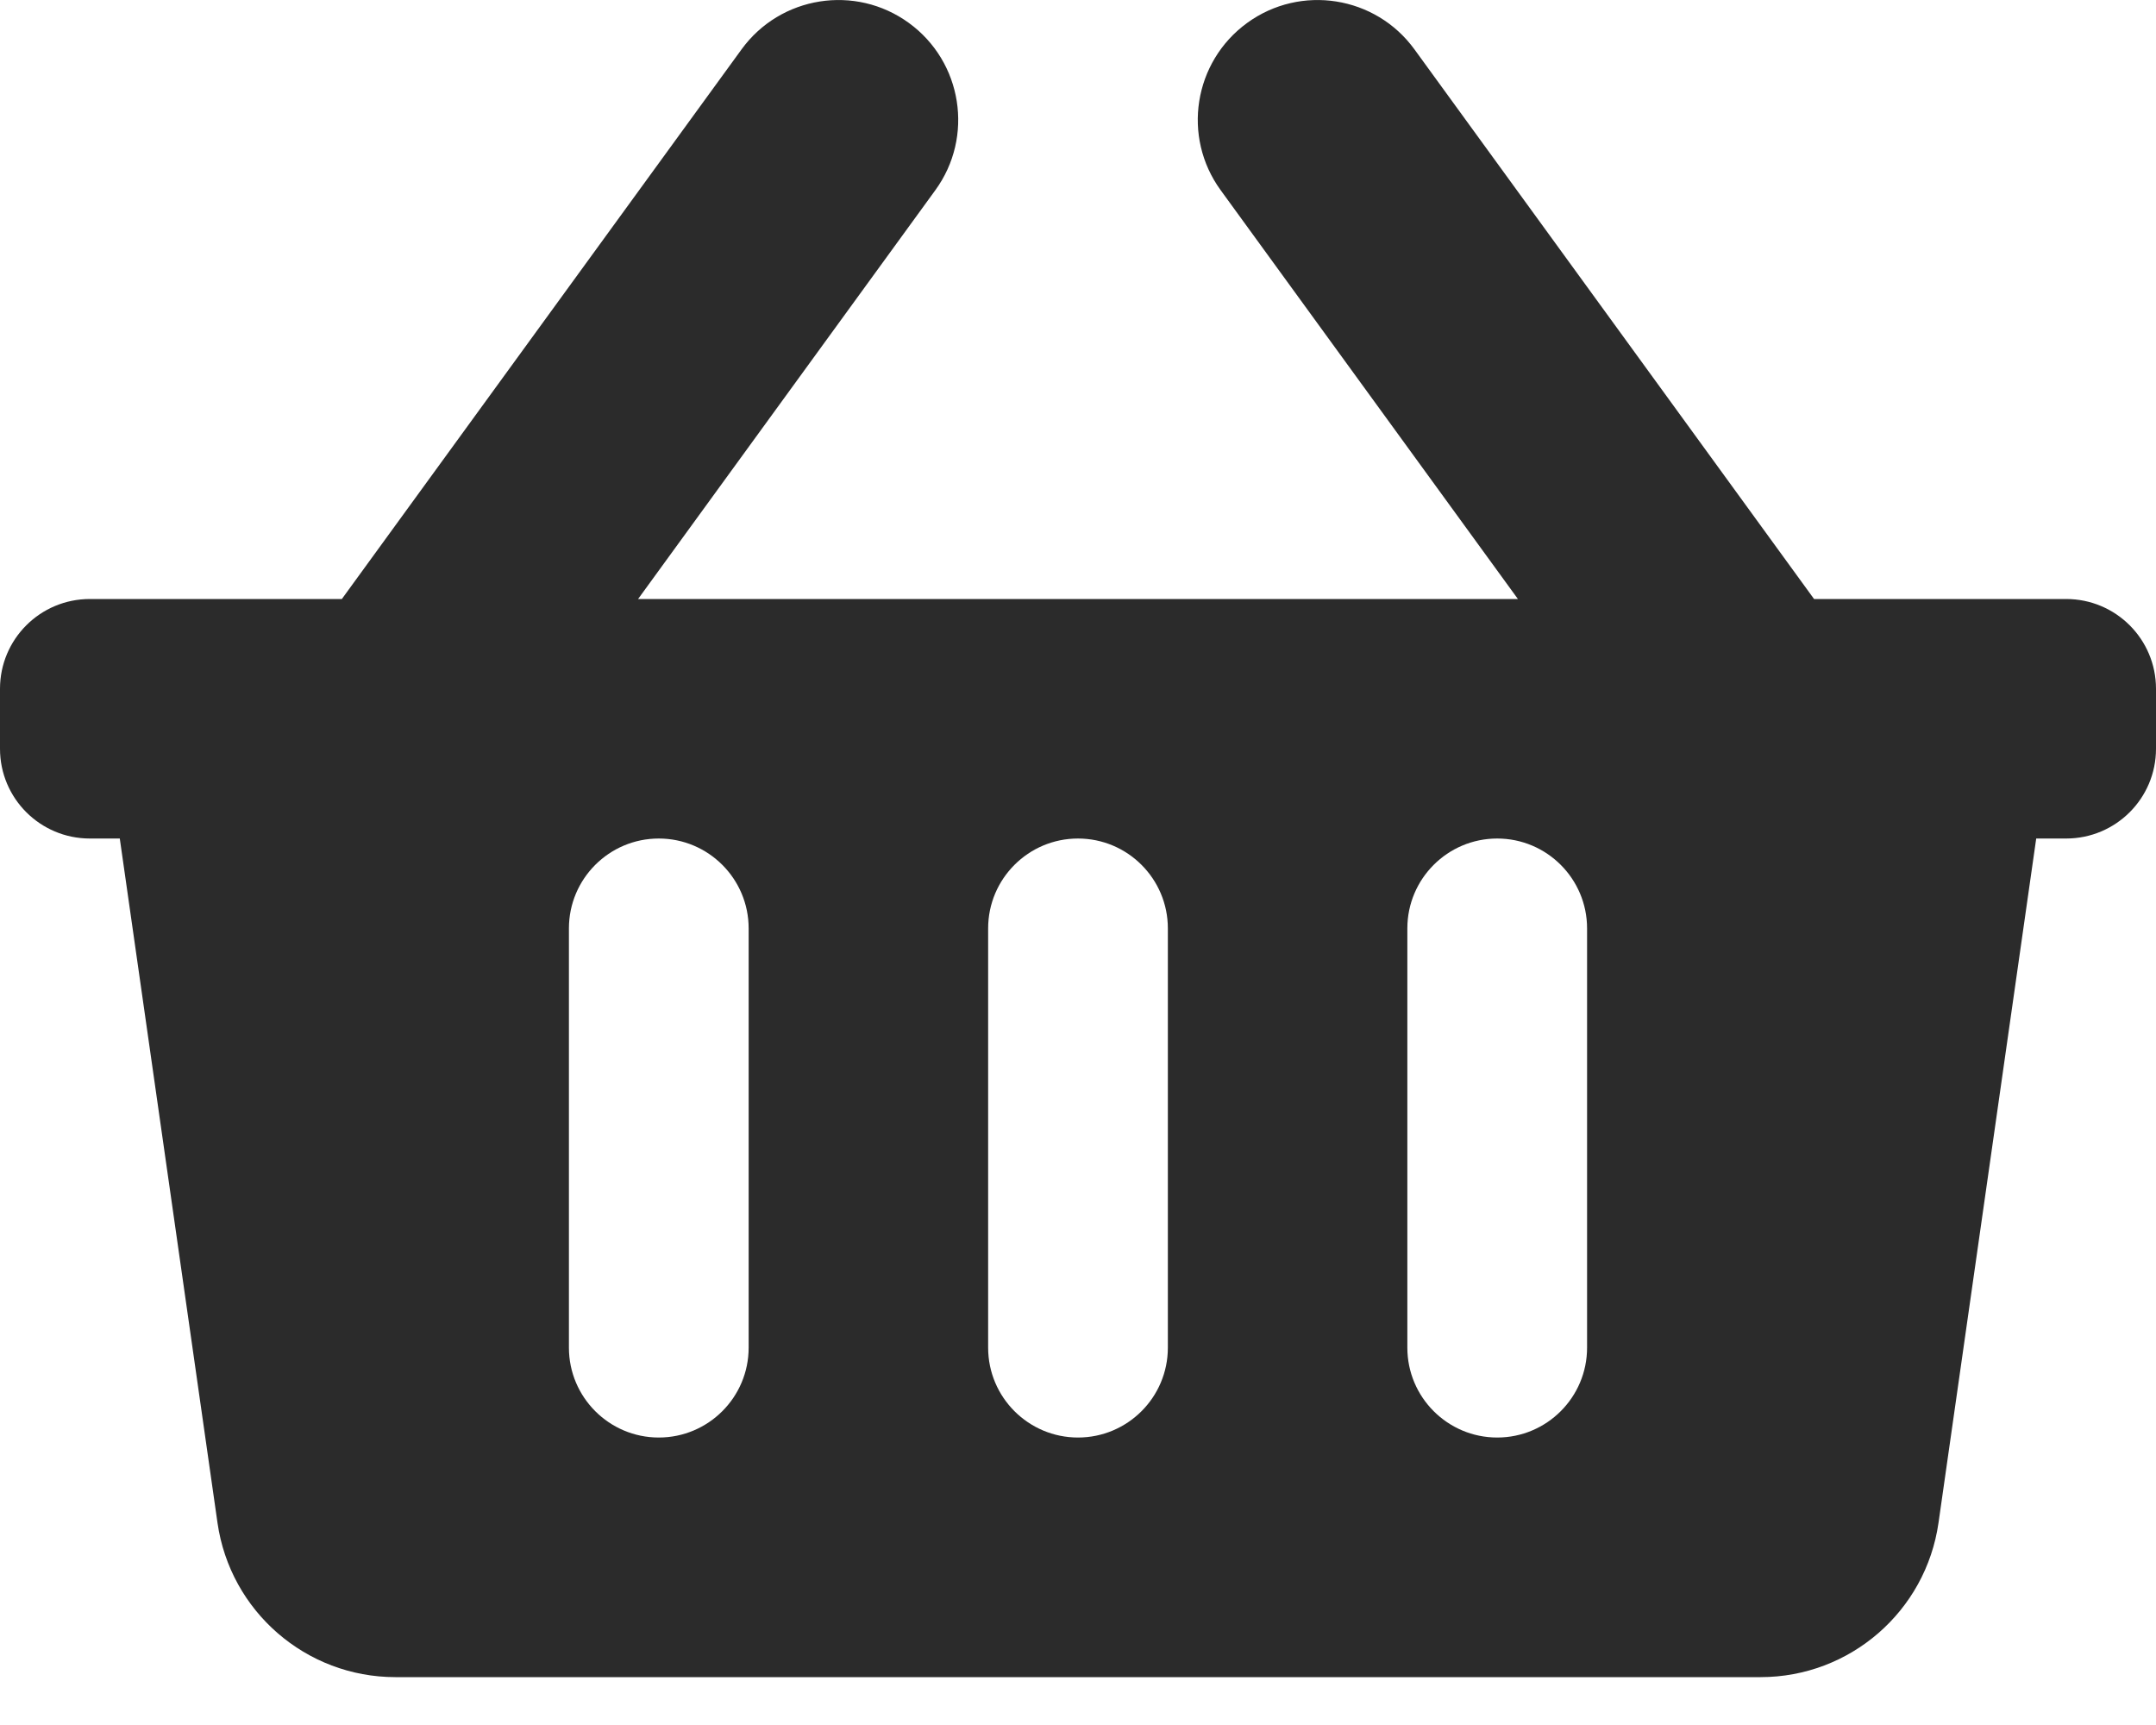 <svg width="25" height="20" viewBox="0 0 25 20" fill="none" xmlns="http://www.w3.org/2000/svg">
<path d="M25 7.986V8.681C25 9.256 24.534 9.722 23.958 9.722H23.611L22.478 17.656C22.331 18.682 21.452 19.445 20.415 19.445H4.585C3.548 19.445 2.669 18.682 2.522 17.656L1.389 9.722H1.042C0.466 9.722 0 9.256 0 8.681V7.986C0 7.411 0.466 6.945 1.042 6.945H3.964L8.599 0.572C9.05 -0.048 9.919 -0.185 10.539 0.266C11.159 0.717 11.297 1.586 10.845 2.206L7.399 6.945H17.601L14.155 2.206C13.703 1.586 13.841 0.717 14.461 0.266C15.081 -0.185 15.95 -0.048 16.401 0.572L21.035 6.945H23.958C24.534 6.945 25 7.411 25 7.986ZM13.542 15.625V10.764C13.542 10.189 13.075 9.722 12.5 9.722C11.925 9.722 11.458 10.189 11.458 10.764V15.625C11.458 16.2 11.925 16.667 12.5 16.667C13.075 16.667 13.542 16.2 13.542 15.625ZM18.403 15.625V10.764C18.403 10.189 17.936 9.722 17.361 9.722C16.786 9.722 16.319 10.189 16.319 10.764V15.625C16.319 16.2 16.786 16.667 17.361 16.667C17.936 16.667 18.403 16.2 18.403 15.625ZM8.681 15.625V10.764C8.681 10.189 8.214 9.722 7.639 9.722C7.064 9.722 6.597 10.189 6.597 10.764V15.625C6.597 16.2 7.064 16.667 7.639 16.667C8.214 16.667 8.681 16.2 8.681 15.625Z" fill="#141414" fill-opacity="0.9"/>
</svg>
